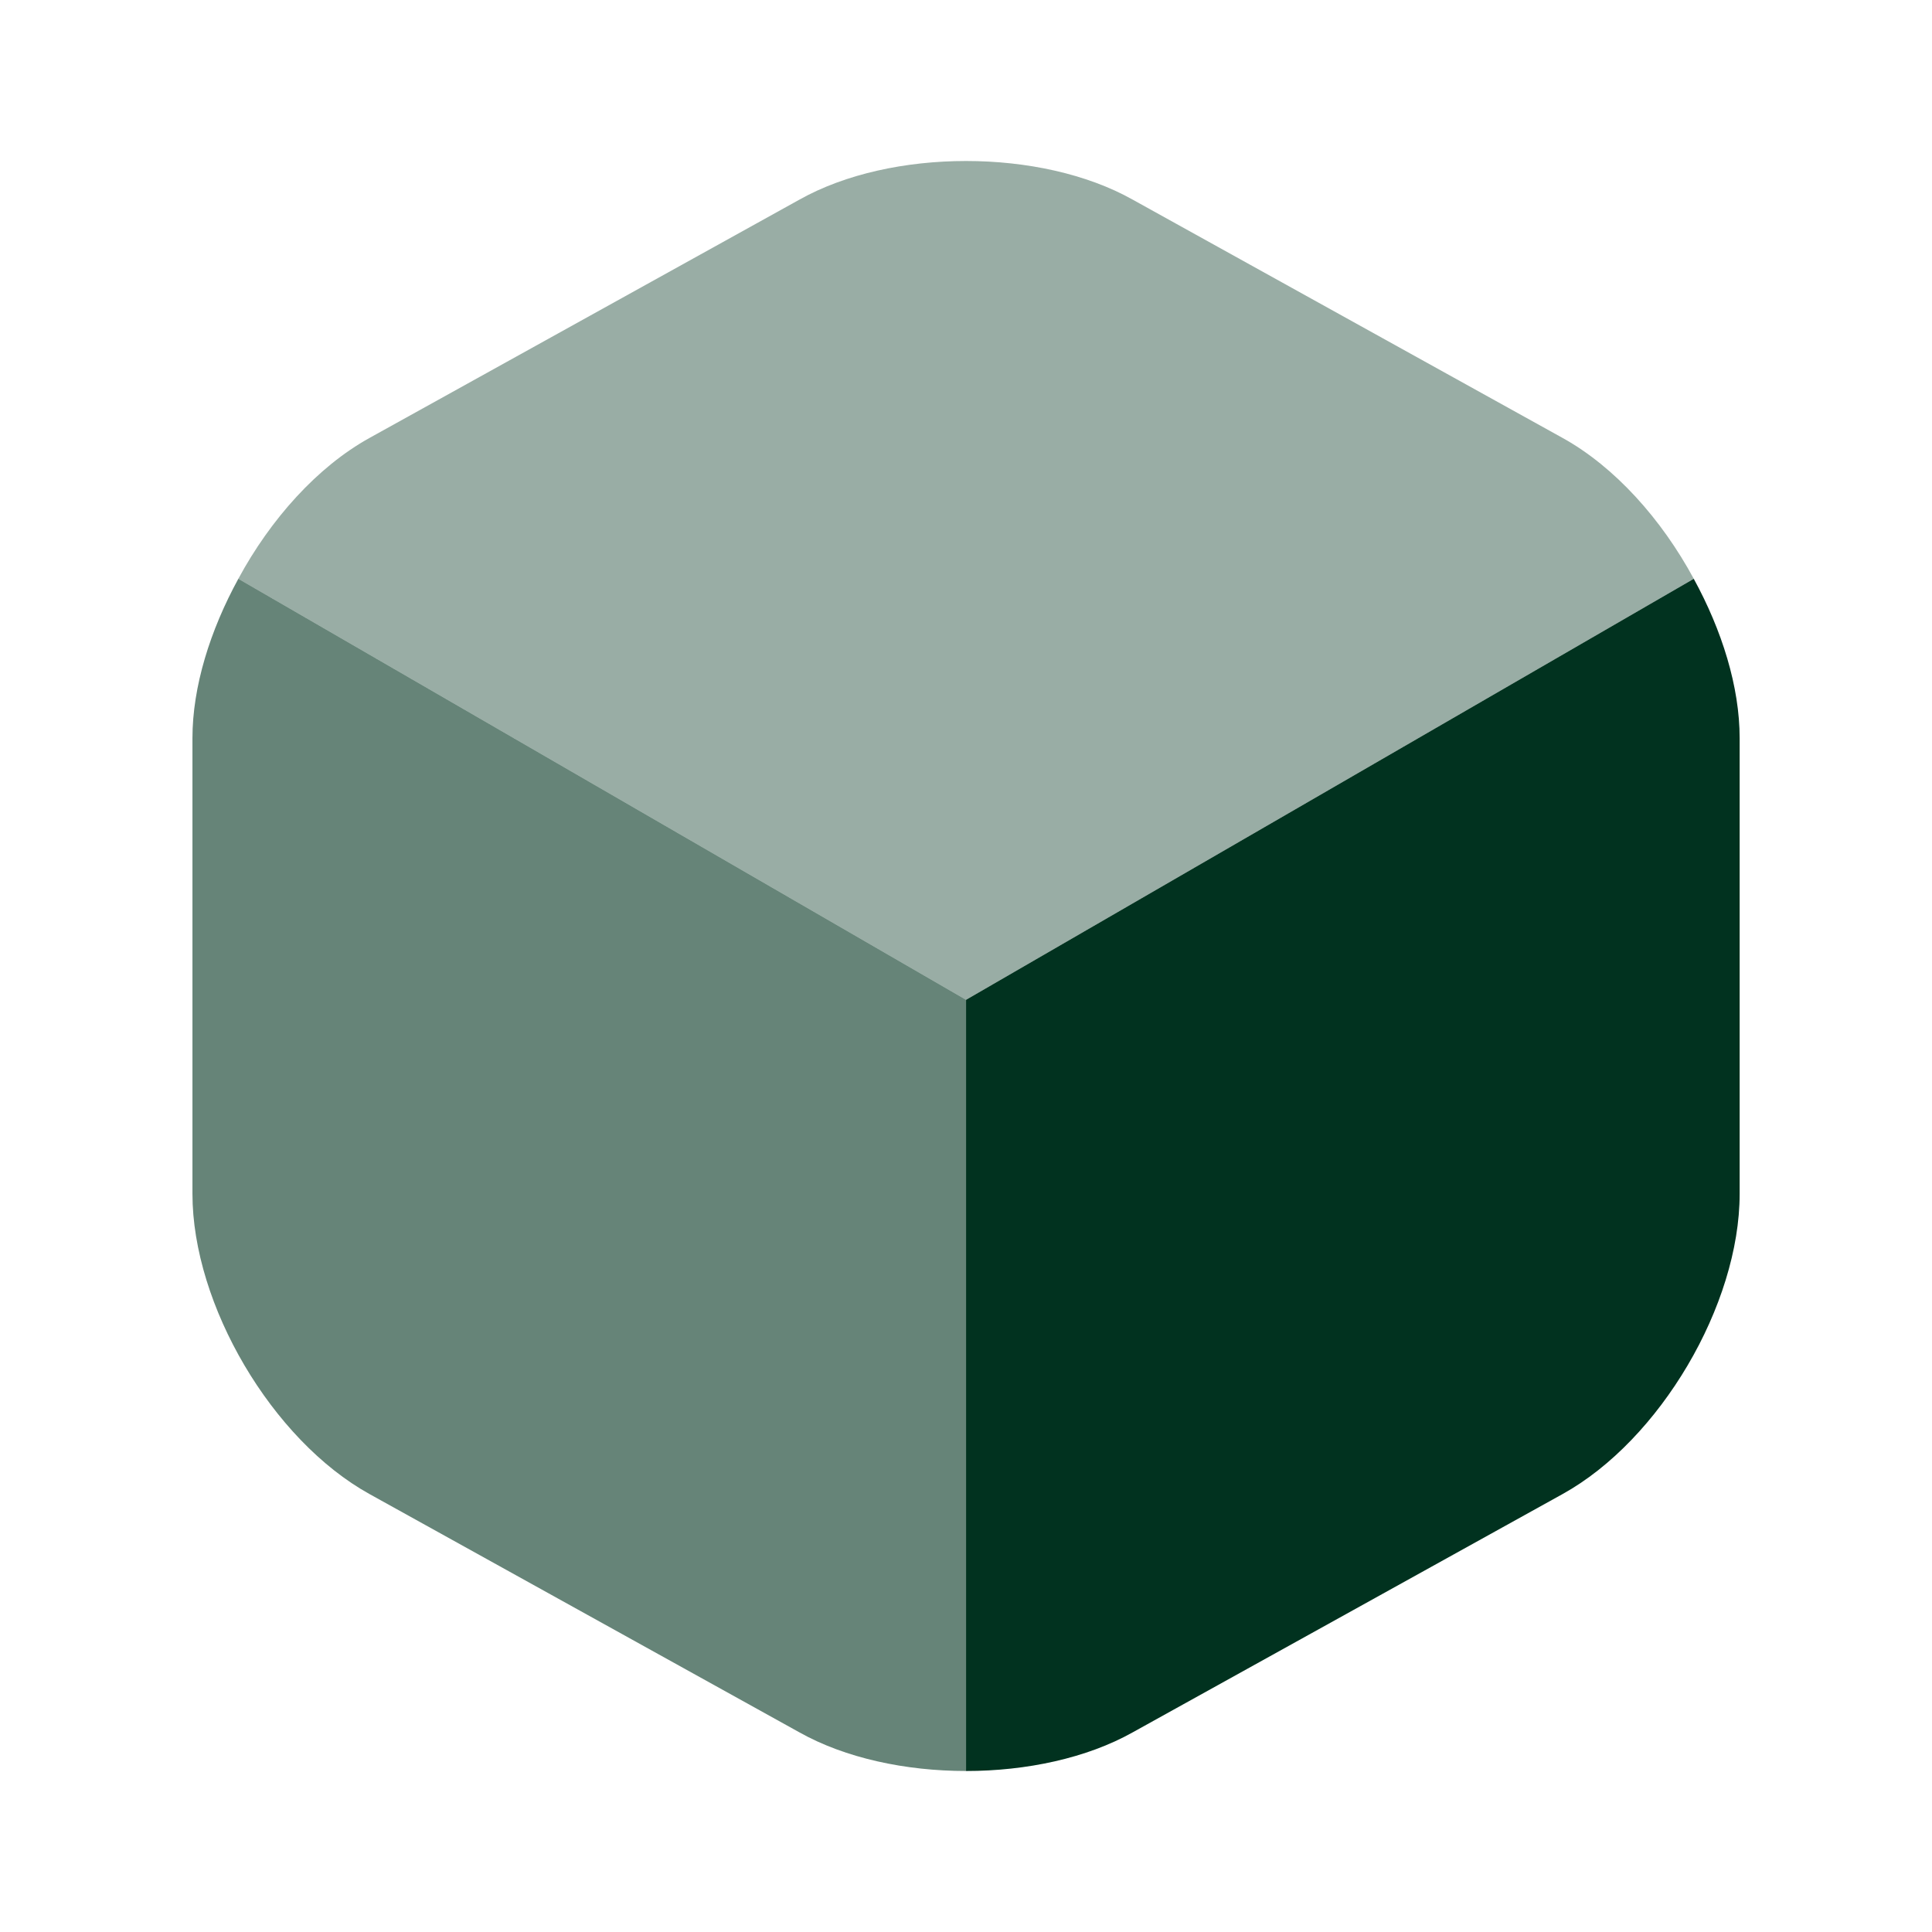 <svg width="180" height="180" viewBox="0 0 180 180" fill="none" xmlns="http://www.w3.org/2000/svg">
<path opacity="0.4" d="M157.805 53.925L90.005 93.15L22.205 53.925C25.205 48.375 29.555 43.5 34.43 40.8L74.48 18.6C83.03 13.8 96.98 13.8 105.53 18.6L145.58 40.8C150.455 43.5 154.805 48.375 157.805 53.925Z" fill="#01321F"/>
<path opacity="0.6" d="M90.005 93.15V165C84.38 165 78.755 163.8 74.48 161.4L34.43 139.2C25.355 134.175 17.93 121.575 17.93 111.225V68.775C17.93 63.975 19.58 58.725 22.205 53.925L90.005 93.15Z" fill="#01321F"/>
<path d="M162.079 68.775V111.225C162.079 121.575 154.654 134.175 145.579 139.2L105.529 161.4C101.254 163.8 95.629 165 90.004 165V93.15L157.804 53.925C160.429 58.725 162.079 63.975 162.079 68.775Z" fill="#01321F"/>
</svg>
